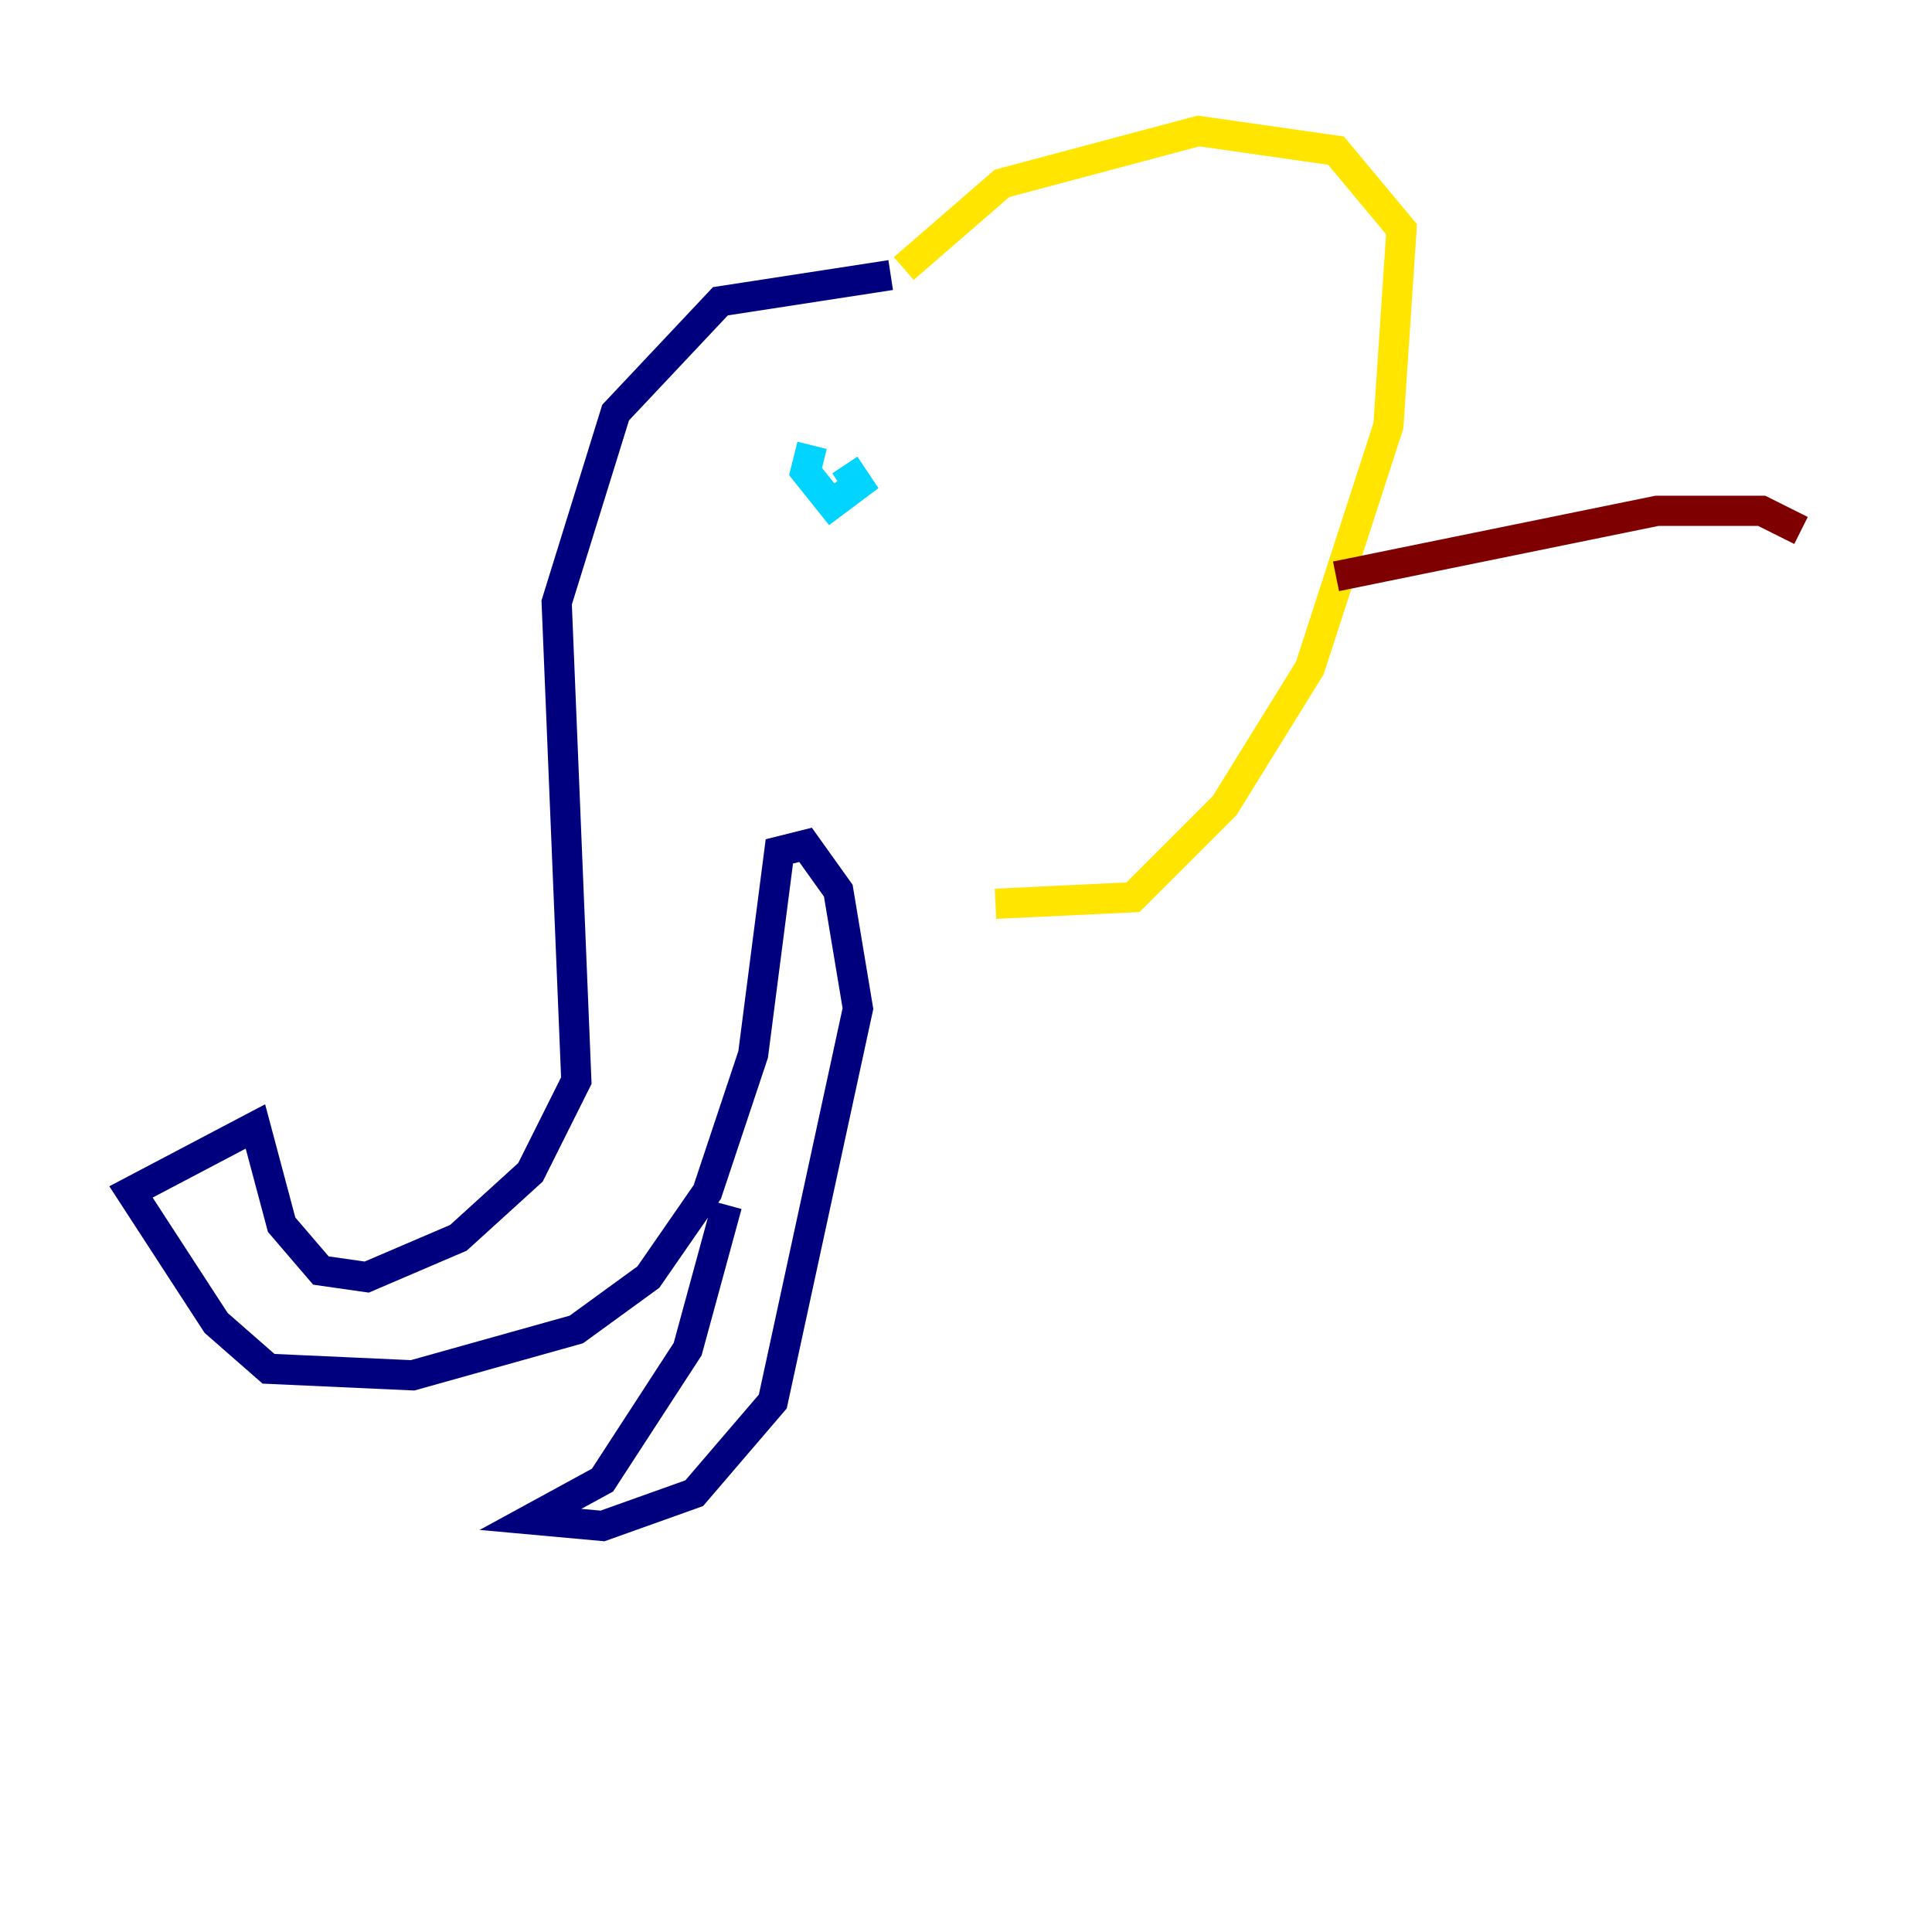 <?xml version="1.0" encoding="utf-8" ?>
<svg baseProfile="tiny" height="128" version="1.2" viewBox="0,0,128,128" width="128" xmlns="http://www.w3.org/2000/svg" xmlns:ev="http://www.w3.org/2001/xml-events" xmlns:xlink="http://www.w3.org/1999/xlink"><defs /><polyline fill="none" points="59.01,18.224 47.729,19.959 40.786,27.336 36.881,39.919 38.183,71.593 35.146,77.668 30.373,82.007 24.298,84.61 21.261,84.176 18.658,81.139 16.922,74.63 8.678,78.969 14.319,87.647 17.79,90.685 27.336,91.119 38.183,88.081 42.956,84.61 46.861,78.969 49.898,69.858 51.634,56.407 53.37,55.973 55.539,59.01 56.841,66.82 51.2,92.854 45.993,98.929 39.919,101.098 35.146,100.664 39.919,98.061 45.559,89.383 48.163,79.837" stroke="#00007f" stroke-width="2" /><polyline fill="none" points="53.803,29.505 53.37,31.241 55.105,33.41 56.841,32.108 55.973,30.807" stroke="#00d4ff" stroke-width="2" /><polyline fill="none" points="59.878,17.79 66.386,12.149 79.403,8.678 88.515,9.98 92.854,15.186 91.986,28.203 86.78,44.258 81.139,53.37 75.064,59.444 65.953,59.878" stroke="#ffe500" stroke-width="2" /><polyline fill="none" points="88.515,38.183 109.776,33.844 116.719,33.844 119.322,35.146" stroke="#7f0000" stroke-width="2" /></svg>